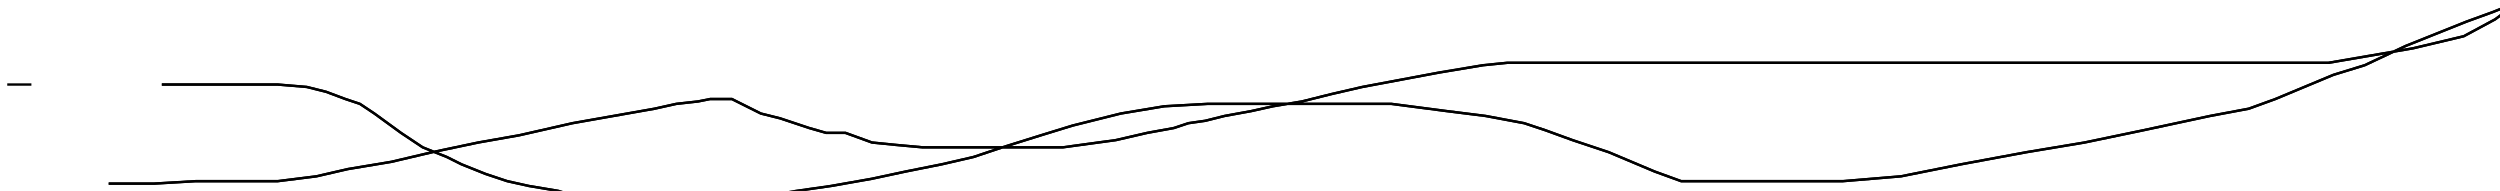 <?xml version="1.0" encoding="utf-8" ?>
<svg baseProfile="tiny" height="79" version="1.2" viewBox="-3 -3 1035 79" width="1035" xmlns="http://www.w3.org/2000/svg" xmlns:ev="http://www.w3.org/2001/xml-events" xmlns:xlink="http://www.w3.org/1999/xlink"><defs /><path d="M42 73 L43 73 L49 73 L61 73 L78 72 L90 72 L102 72 L112 72 L128 70 L141 67 L159 64 L176 60 L195 56 L212 53 L234 48 L251 45 L268 42 L277 40 L286 39 L291 38 L296 38 L300 38 L304 40 L312 44 L320 46 L326 48 L332 50 L339 52 L347 52 L358 56 L368 57 L379 58 L389 58 L400 58 L412 58 L424 58 L437 58 L459 55 L472 52 L483 50 L489 48 L496 47 L504 45 L515 43 L524 41 L536 39 L548 36 L561 33 L577 30 L593 27 L611 24 L621 23 L632 23 L640 23 L649 23 L660 23 L674 23 L686 23 L698 23 L712 23 L728 23 L749 23 L766 23 L782 23 L796 23 L809 23 L826 23 L844 23 L868 23 L888 23 L912 23 L937 23 L961 23 L996 17 L1017 12 L1030 5 L1034 2 L1035 1 L1035 0 L1034 0 L1029 2 L1018 6 L1008 10 L993 16 L976 24 L963 28 L951 33 L939 38 L928 42 L912 45 L884 51 L860 56 L836 60 L809 65 L784 70 L760 72 L737 72 L721 72 L705 72 L693 72 L682 68 L663 60 L648 55 L637 51 L628 48 L612 45 L596 43 L573 40 L551 40 L532 40 L513 40 L497 40 L479 41 L461 44 L441 49 L428 53 L412 58 L400 62 L387 65 L372 68 L358 71 L341 74 L320 77 L304 79 L287 79 L272 79 L256 79 L240 79 L228 76 L216 74 L207 72 L198 69 L188 65 L182 62 L177 60 L172 58 L163 52 L152 44 L146 40 L140 38 L132 35 L124 33 L112 32 L103 32 L92 32 L80 32 L64 32 " fill="none" stroke="black" /><path d="M42 73 L43 73 L49 73 L61 73 L78 72 L90 72 L102 72 L112 72 L128 70 L141 67 L159 64 L176 60 L195 56 L212 53 L234 48 L251 45 L268 42 L277 40 L286 39 L291 38 L296 38 L300 38 L304 40 L312 44 L320 46 L326 48 L332 50 L339 52 L347 52 L358 56 L368 57 L379 58 L389 58 L400 58 L412 58 L424 58 L437 58 L459 55 L472 52 L483 50 L489 48 L496 47 L504 45 L515 43 L524 41 L536 39 L548 36 L561 33 L577 30 L593 27 L611 24 L621 23 L632 23 L640 23 L649 23 L660 23 L674 23 L686 23 L698 23 L712 23 L728 23 L749 23 L766 23 L782 23 L796 23 L809 23 L826 23 L844 23 L868 23 L888 23 L912 23 L937 23 L961 23 L996 17 L1017 12 L1030 5 L1034 2 L1035 1 L1035 0 L1034 0 L1029 2 L1018 6 L1008 10 L993 16 L976 24 L963 28 L951 33 L939 38 L928 42 L912 45 L884 51 L860 56 L836 60 L809 65 L784 70 L760 72 L737 72 L721 72 L705 72 L693 72 L682 68 L663 60 L648 55 L637 51 L628 48 L612 45 L596 43 L573 40 L551 40 L532 40 L513 40 L497 40 L479 41 L461 44 L441 49 L428 53 L412 58 L400 62 L387 65 L372 68 L358 71 L341 74 L320 77 L304 79 L287 79 L272 79 L256 79 L240 79 L228 76 L216 74 L207 72 L198 69 L188 65 L182 62 L177 60 L172 58 L163 52 L152 44 L146 40 L140 38 L132 35 L124 33 L112 32 L103 32 L92 32 L80 32 L64 32 M10 32 L0 32 " fill="none" stroke="black" /></svg>